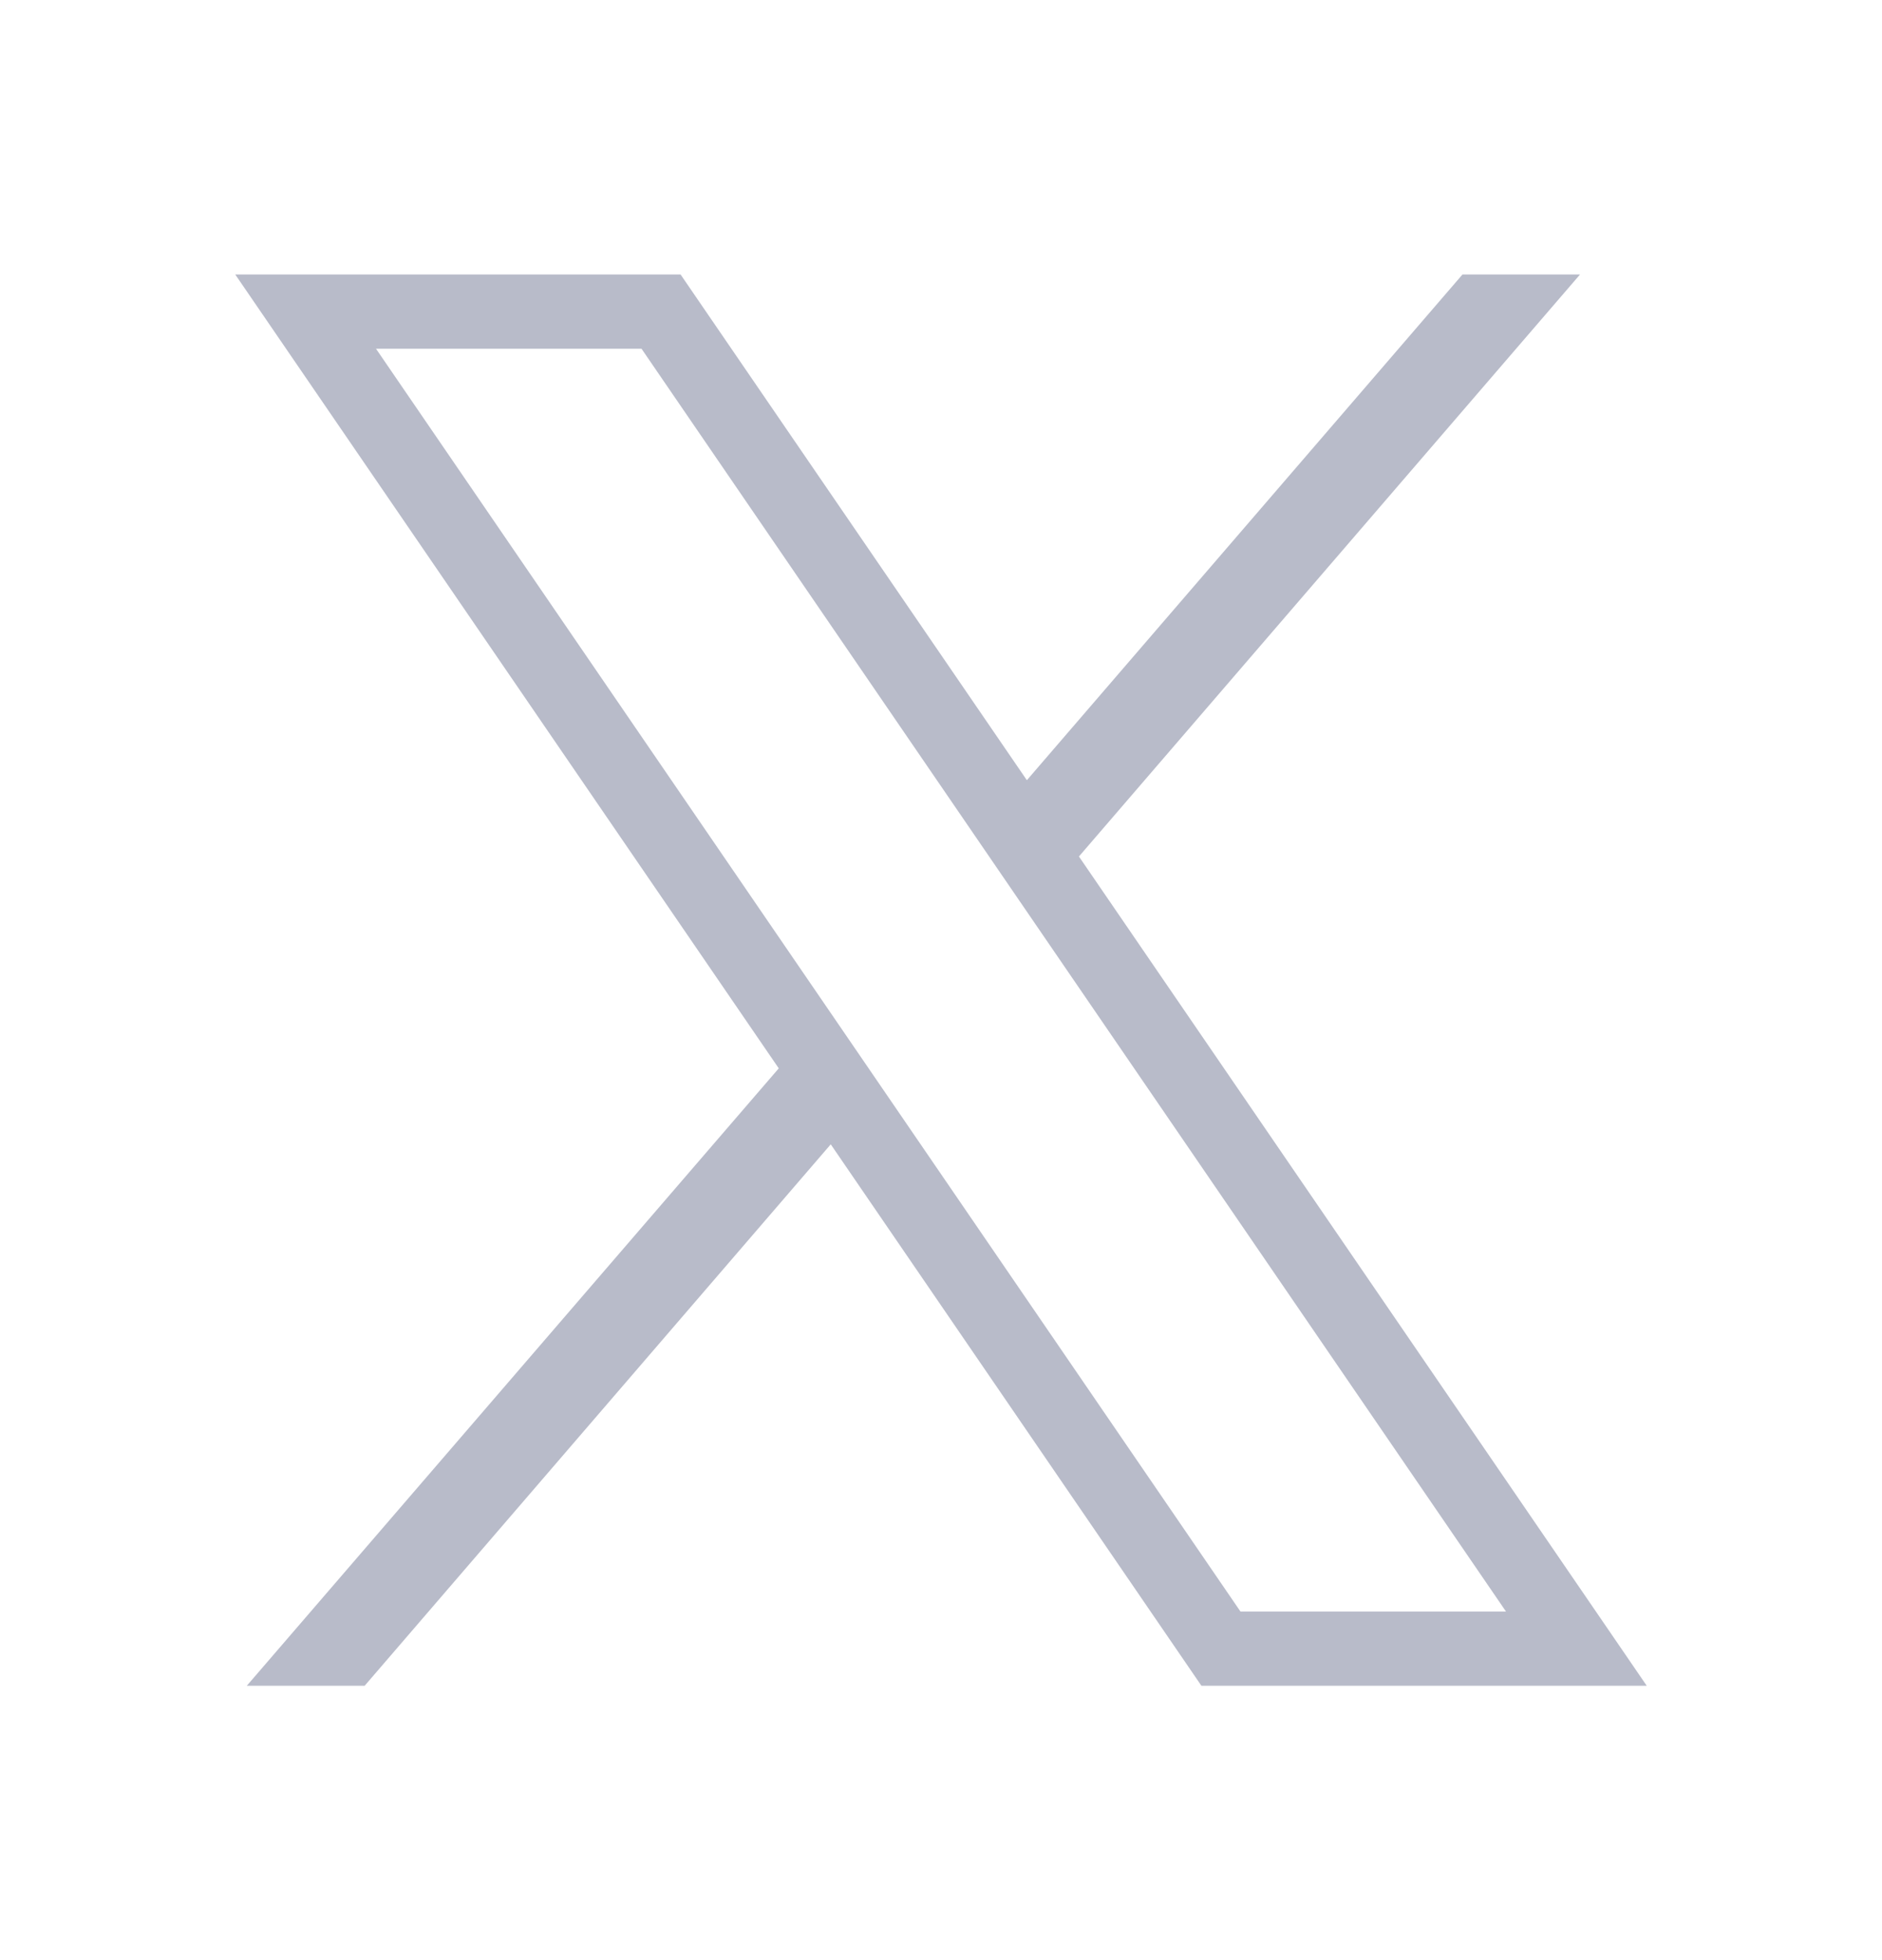 <svg width="24" height="25" viewBox="0 0 24 25" fill="none" xmlns="http://www.w3.org/2000/svg">
<path d="M3 3.501L9.931 13.626L3.147 21.501H4.65L10.594 14.595L15.321 21.501H21L13.759 10.924L20.149 3.501H18.65L13.095 9.951L8.679 3.501H3ZM4.795 4.448H8.181L19.205 20.554H15.819L4.795 4.448Z" fill="#B8BBC9"/>
</svg>

